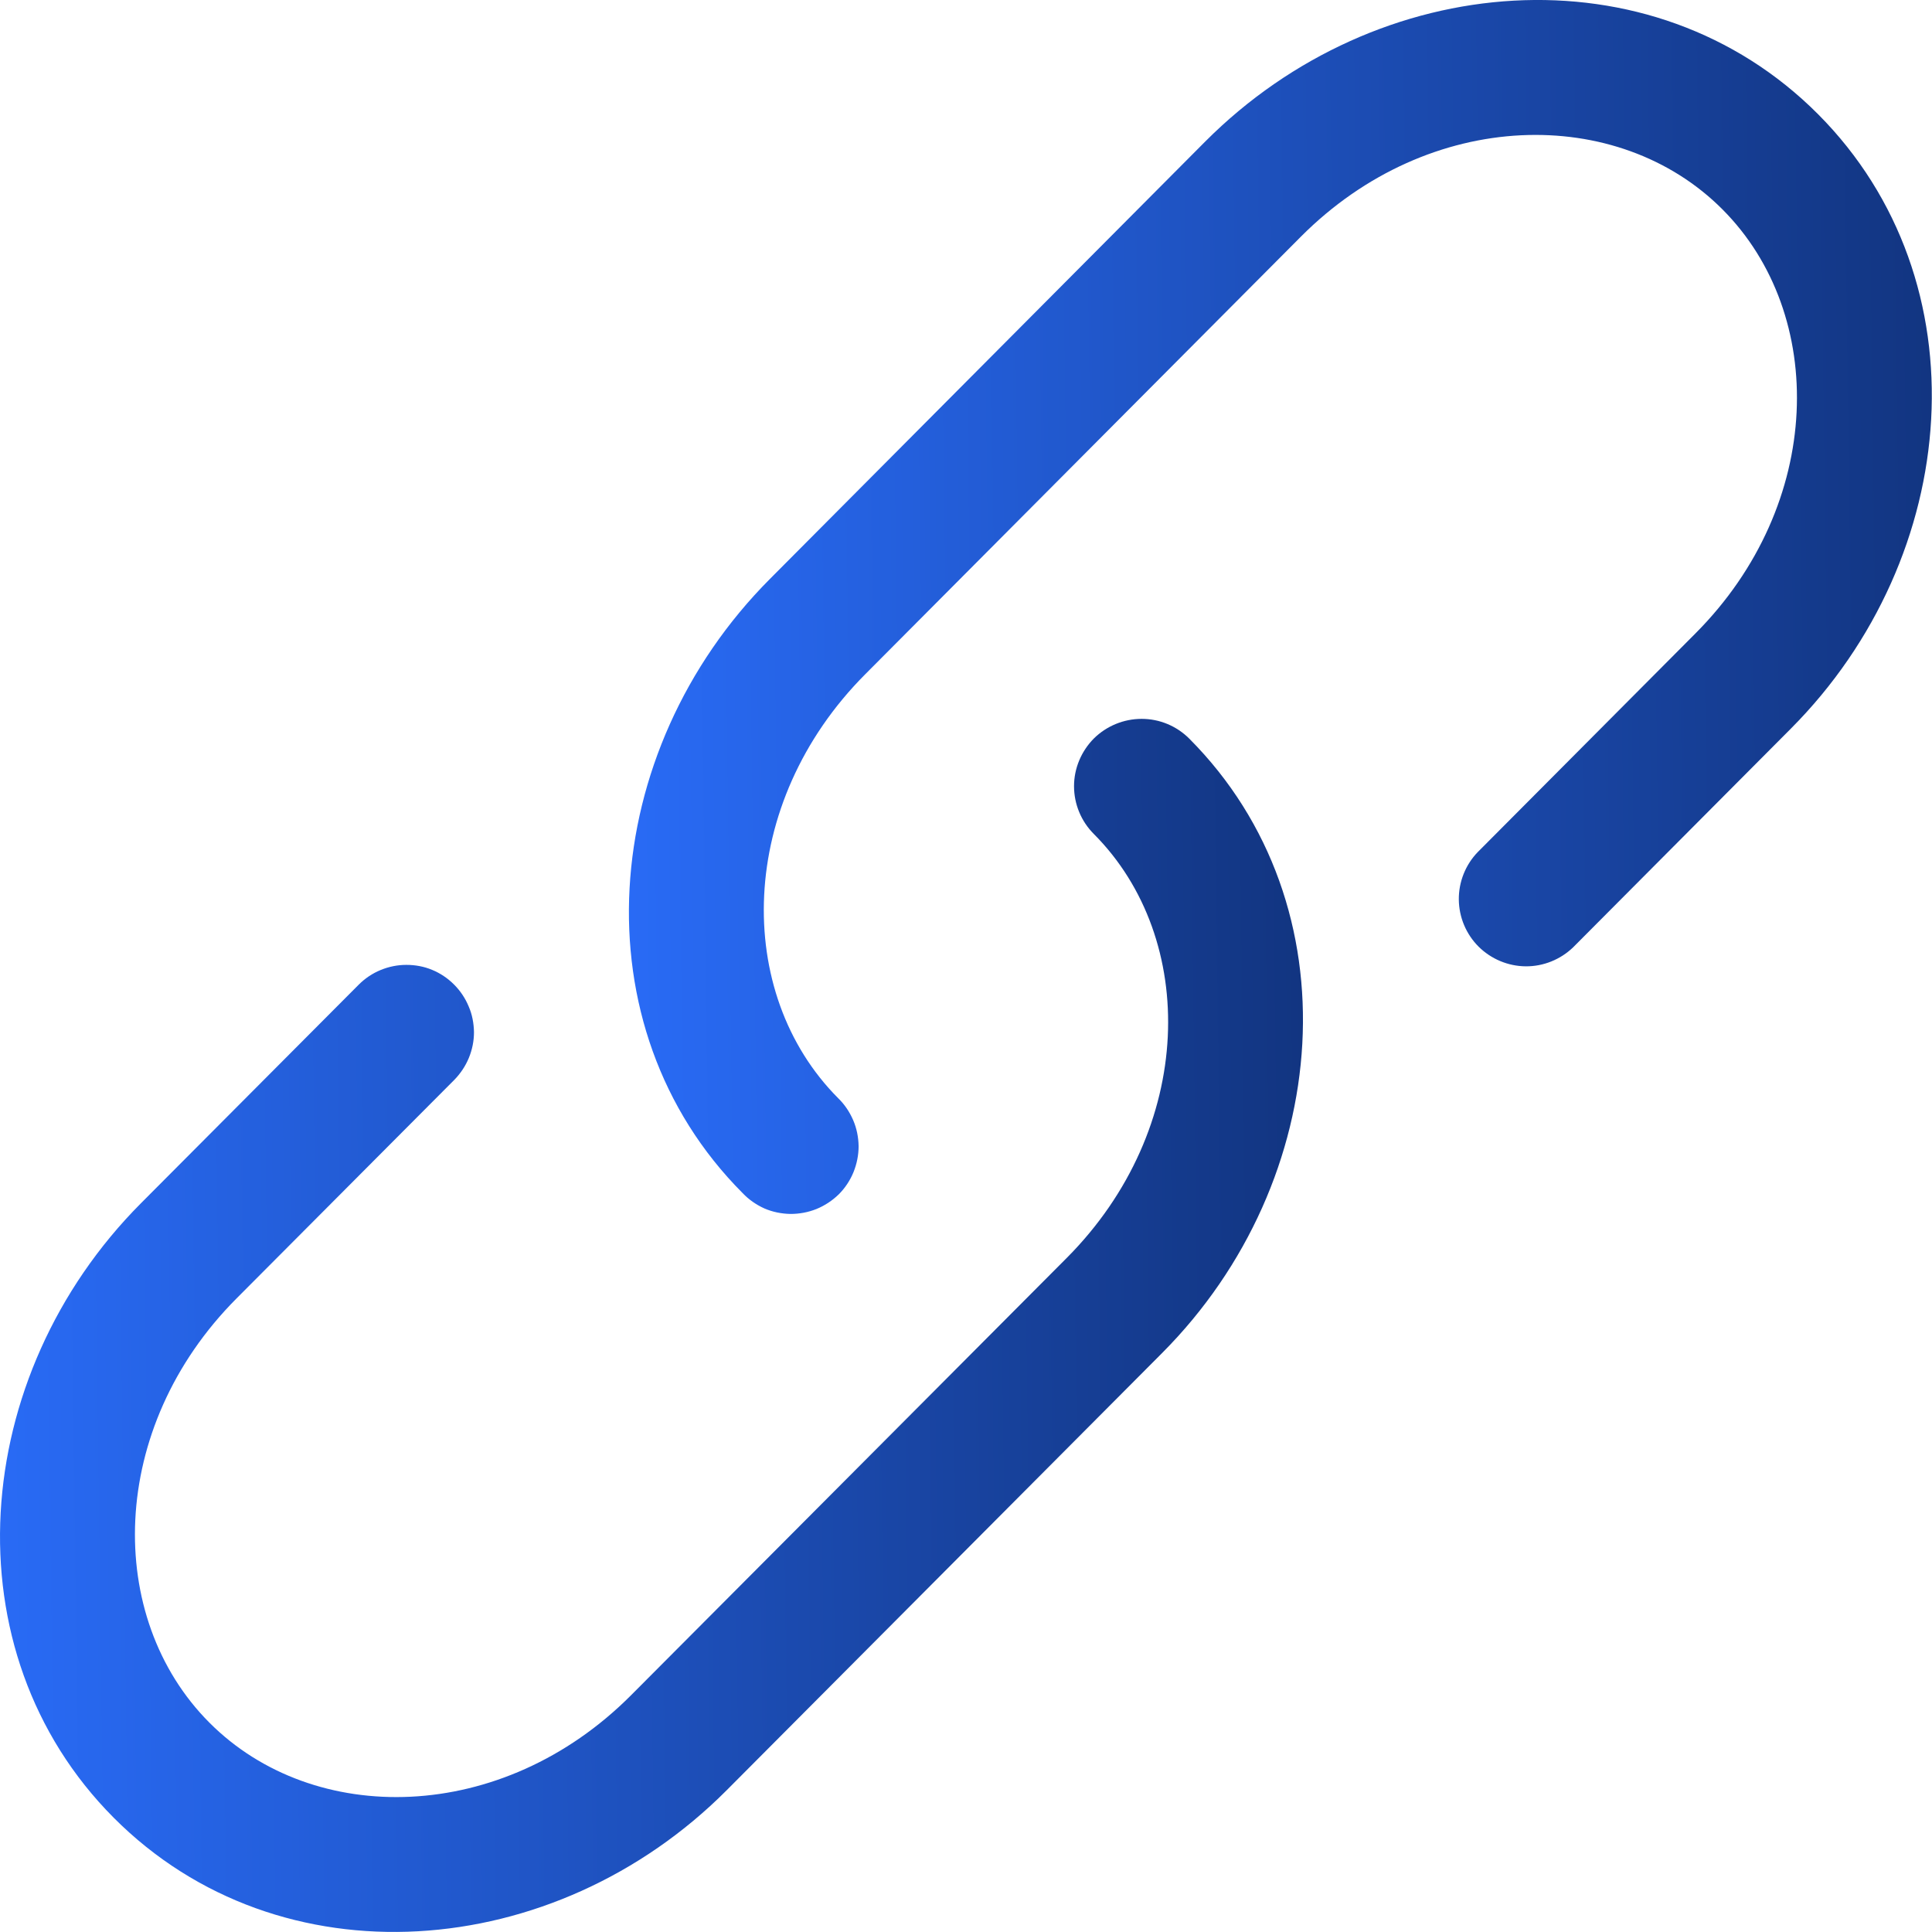 <svg width="12" height="12" viewBox="0 0 12 12" fill="none" xmlns="http://www.w3.org/2000/svg">
<g id="Group 86">
<path id="Vector" d="M8.08 1.47C8.88 0.667 10.051 0.65 10.699 1.301C11.349 1.953 11.332 3.131 10.53 3.935L9.178 5.293C9.102 5.372 9.06 5.478 9.061 5.587C9.062 5.697 9.106 5.802 9.184 5.88C9.262 5.957 9.367 6.001 9.476 6.002C9.586 6.003 9.692 5.96 9.771 5.884L11.123 4.526C12.19 3.455 12.324 1.746 11.293 0.71C10.26 -0.327 8.554 -0.192 7.486 0.879L4.782 3.596C3.715 4.667 3.581 6.376 4.613 7.411C4.651 7.451 4.697 7.483 4.748 7.506C4.799 7.528 4.854 7.539 4.91 7.54C4.965 7.54 5.02 7.53 5.072 7.509C5.123 7.488 5.17 7.457 5.21 7.418C5.249 7.379 5.28 7.332 5.301 7.281C5.322 7.229 5.333 7.174 5.333 7.119C5.332 7.063 5.321 7.008 5.299 6.957C5.277 6.906 5.246 6.86 5.206 6.821C4.556 6.169 4.574 4.99 5.375 4.187L8.08 1.47Z" fill="url(#paint0_linear_418_1125)"/>
<path id="Vector_2" d="M7.387 4.588C7.308 4.509 7.202 4.465 7.091 4.465C6.98 4.465 6.873 4.509 6.794 4.587C6.716 4.666 6.671 4.772 6.671 4.883C6.671 4.994 6.715 5.101 6.794 5.18C7.443 5.831 7.426 7.01 6.625 7.814L3.919 10.53C3.118 11.333 1.948 11.35 1.3 10.699C0.65 10.047 0.668 8.869 1.469 8.065L2.822 6.707C2.86 6.668 2.891 6.622 2.912 6.571C2.933 6.52 2.944 6.466 2.944 6.411C2.943 6.356 2.933 6.301 2.911 6.251C2.89 6.2 2.859 6.154 2.82 6.115C2.781 6.076 2.735 6.045 2.684 6.024C2.634 6.003 2.579 5.993 2.524 5.993C2.469 5.993 2.415 6.004 2.364 6.025C2.313 6.046 2.267 6.077 2.228 6.116L0.875 7.474C-0.191 8.545 -0.325 10.254 0.706 11.29C1.739 12.327 3.445 12.191 4.513 11.12L7.218 8.404C8.284 7.334 8.418 5.623 7.387 4.588Z" fill="url(#paint1_linear_418_1125)"/>
</g>
<defs>
<linearGradient id="paint0_linear_418_1125" x1="3.865" y1="7.538" x2="12.08" y2="7.431" gradientUnits="userSpaceOnUse">
<stop stop-color="#296BF6"/>
<stop offset="1" stop-color="#123581"/>
</linearGradient>
<linearGradient id="paint1_linear_418_1125" x1="-0.041" y1="11.998" x2="8.175" y2="11.891" gradientUnits="userSpaceOnUse">
<stop stop-color="#296BF6"/>
<stop offset="1" stop-color="#123581"/>
</linearGradient>
</defs>
</svg>

